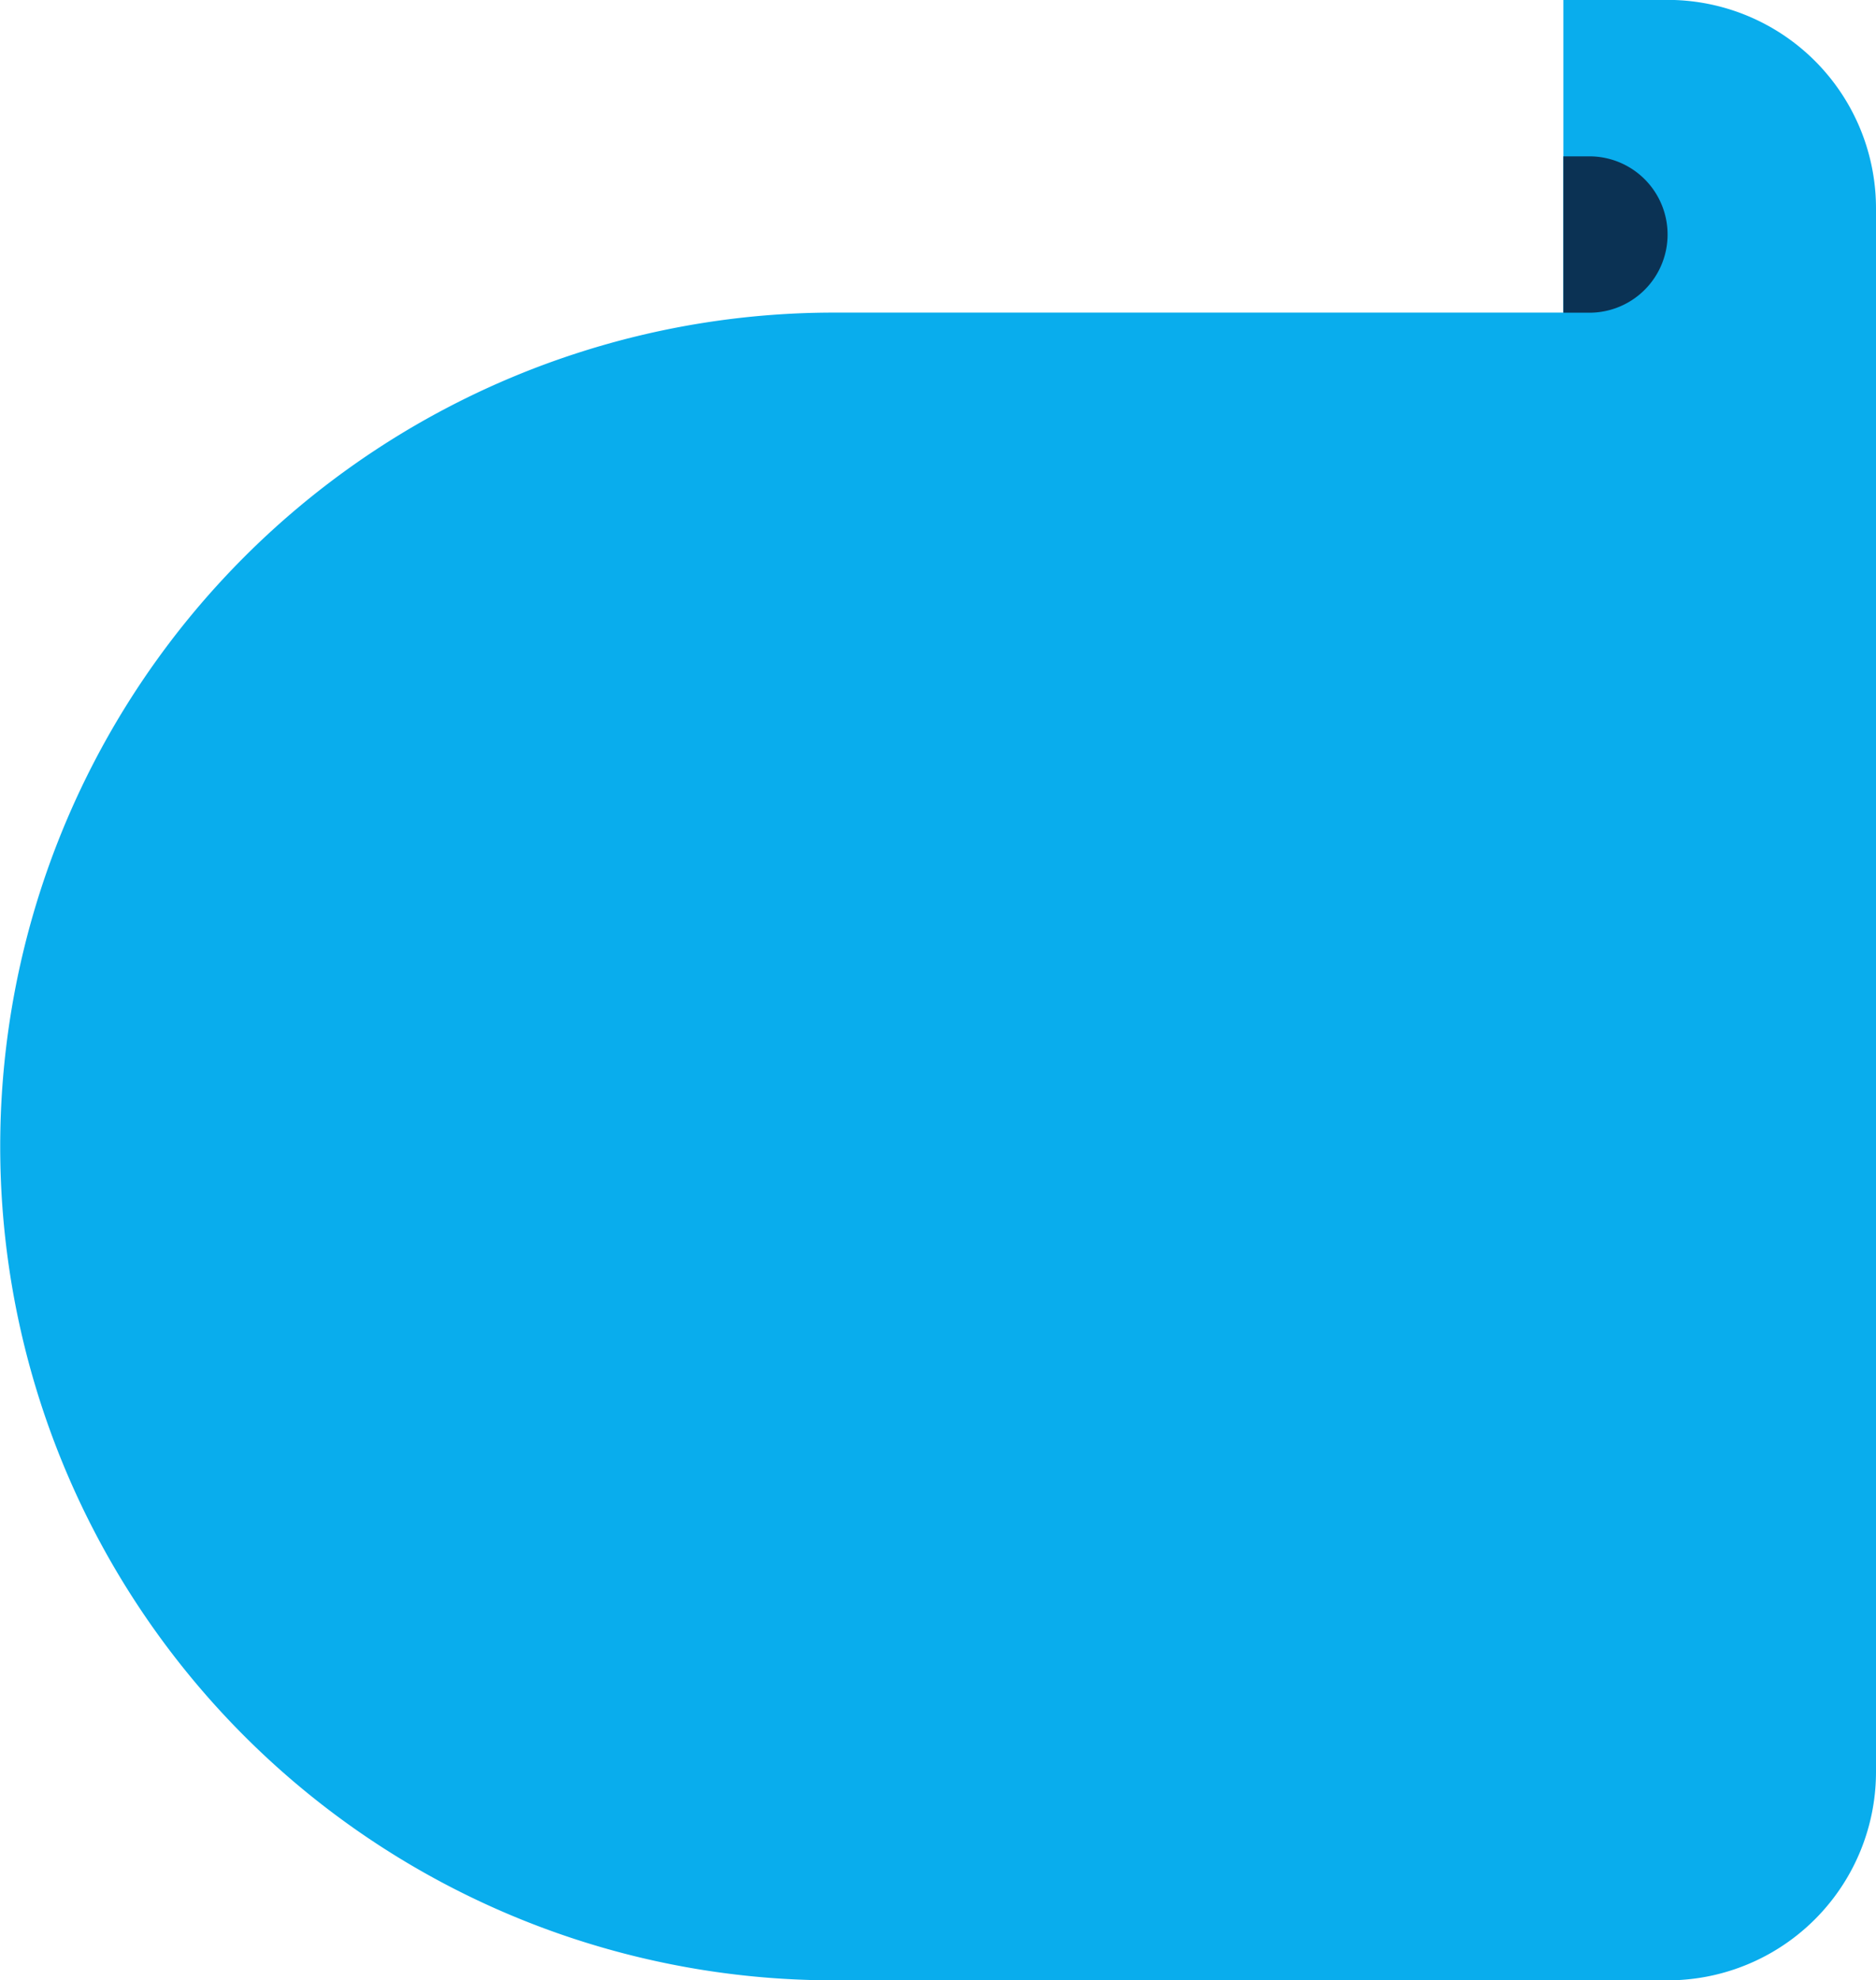 <svg xmlns="http://www.w3.org/2000/svg" id="Component_711_6" width="18.002" height="18.998" data-name="Component 711 – 6" viewBox="0 0 18.002 18.998">
    <defs>
        <style>
            .cls-1{fill:#09aded}.cls-2{fill:#0b3254}
        </style>
    </defs>
    <path id="Union_48" d="M16872 7324a8 8 0 1 1 0-16h10v14a2 2 0 0 1-2 2zm7-16v-3h1a2 2 0 0 1 2 2v1z" class="cls-1" data-name="Union 48" transform="translate(-16863.998 -7305.001)"/>
    <path id="Rectangle_7949" d="M.75 0H1v1.5H.75A.75.75 0 0 1 0 .75.75.75 0 0 1 .75 0z" class="cls-2" data-name="Rectangle 7949" transform="rotate(180 8.001 1.5)"/>
</svg>

